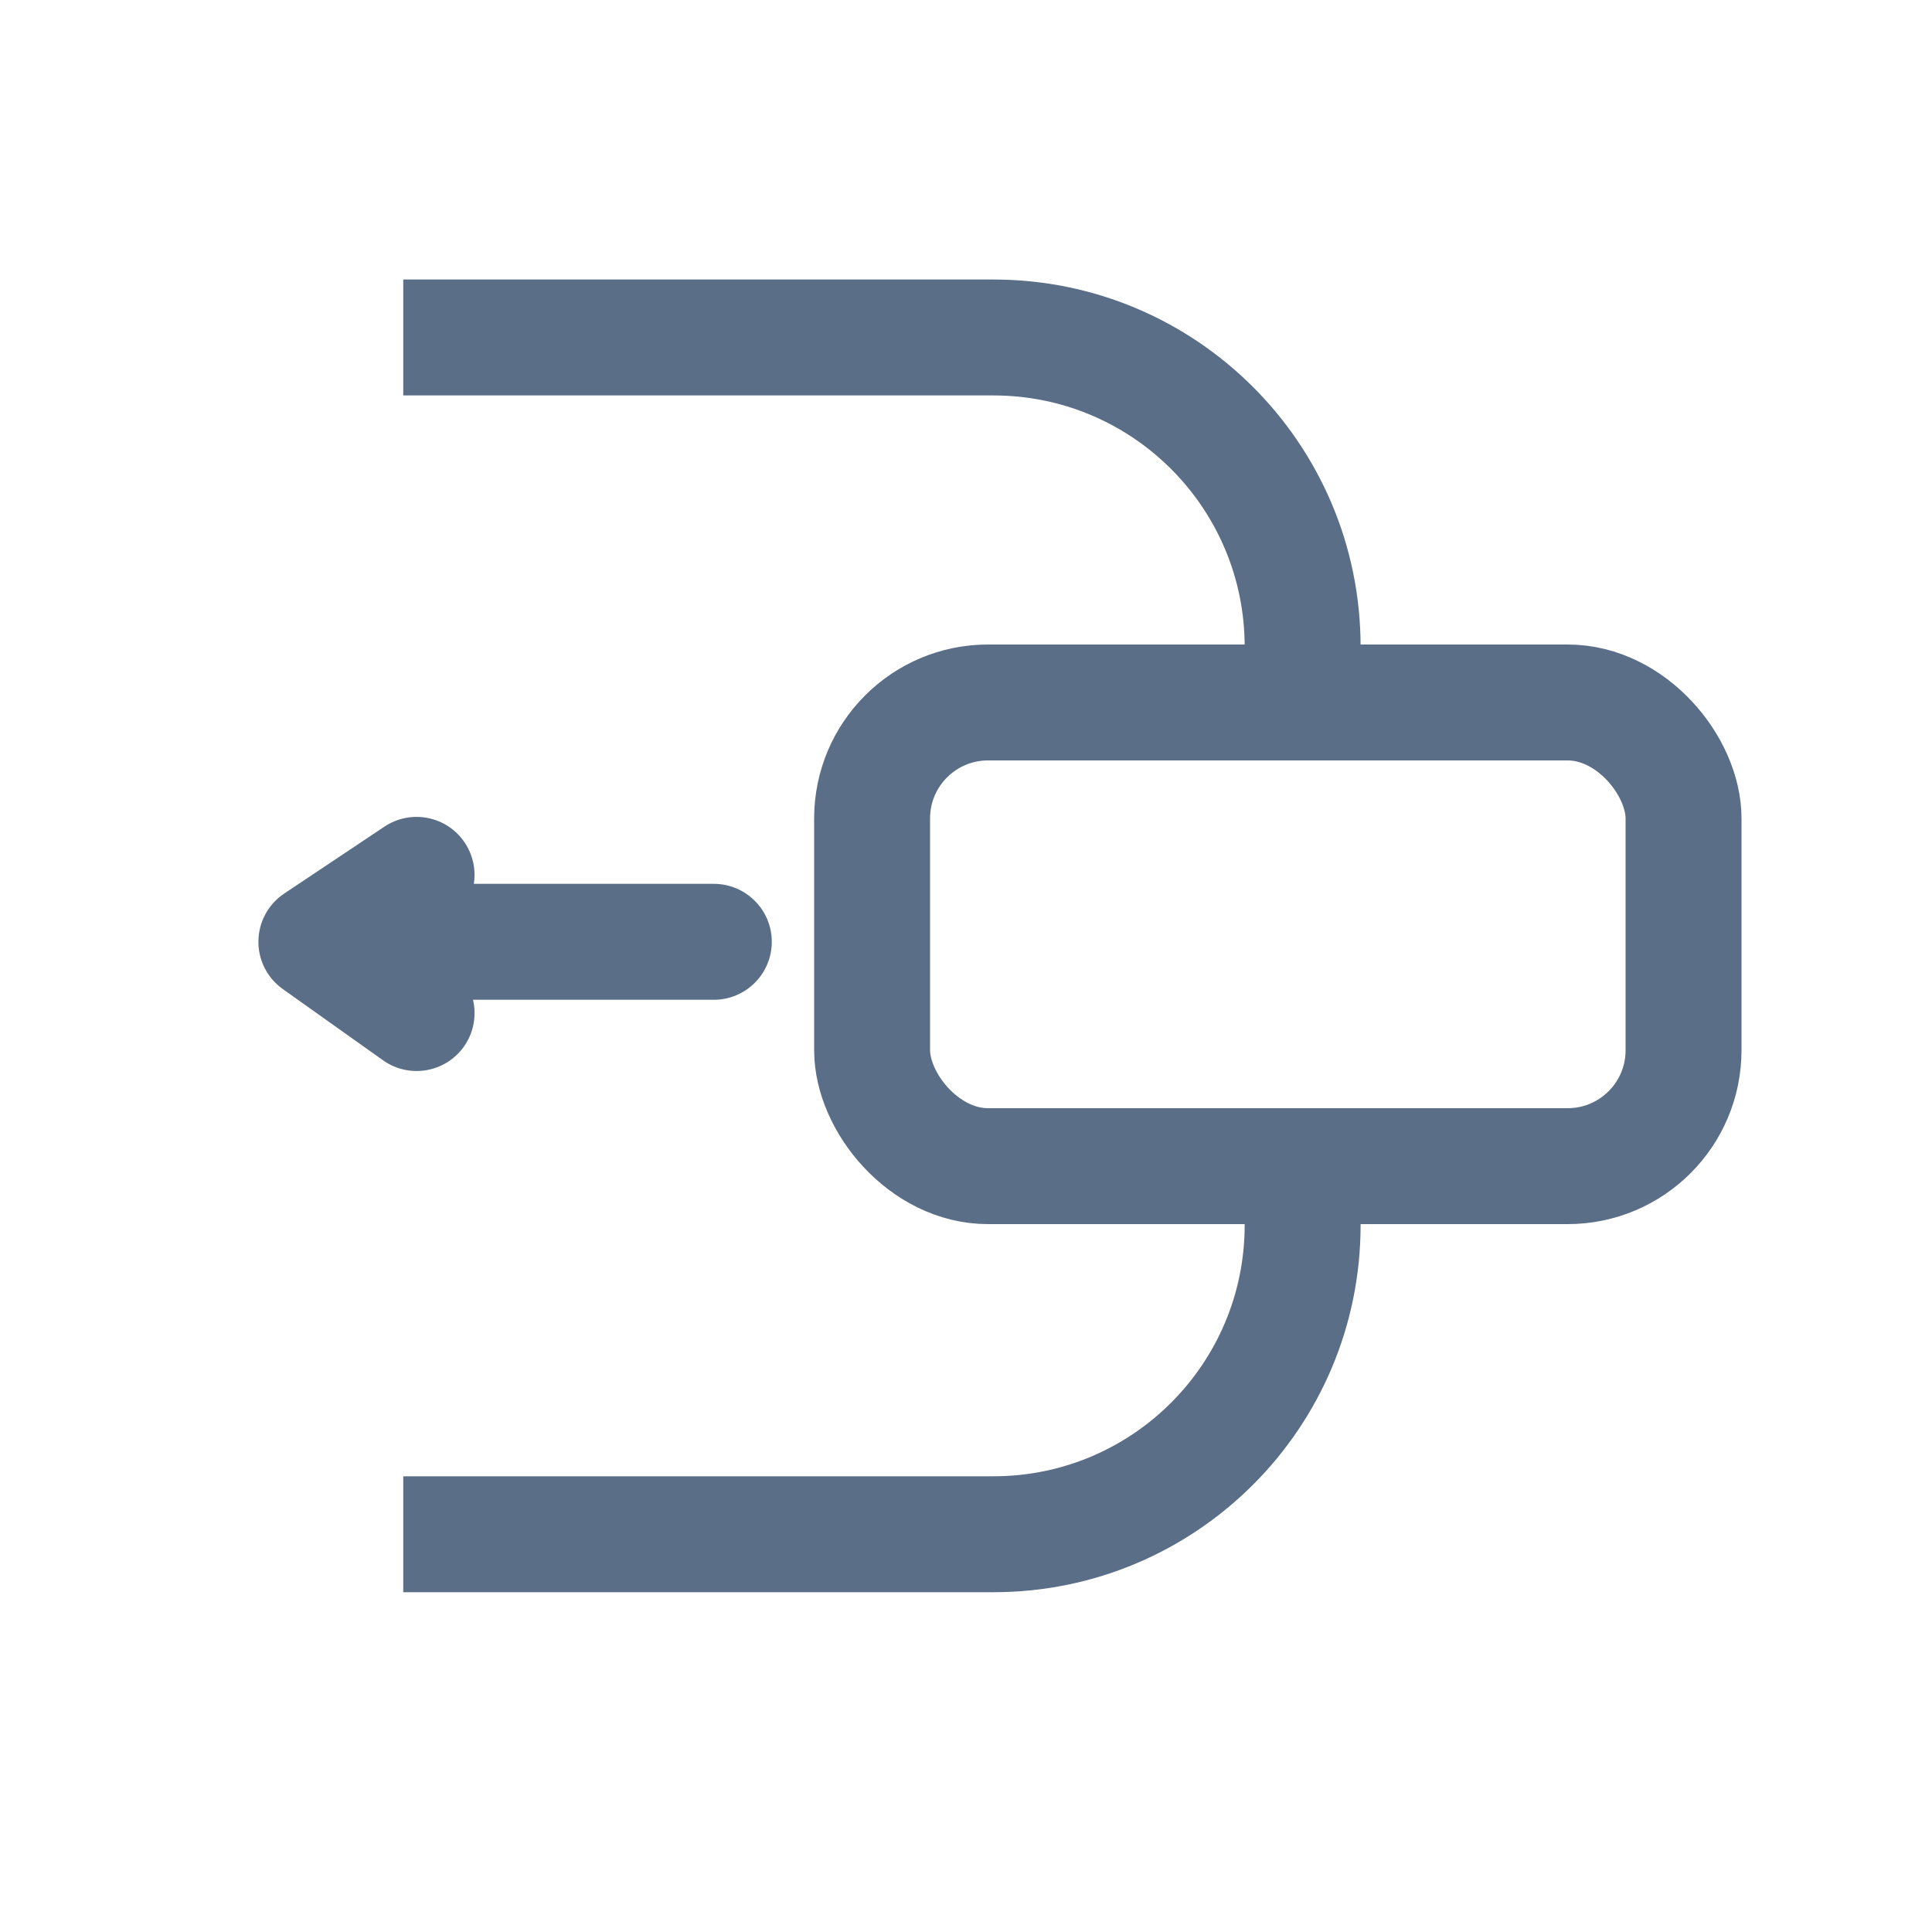 <svg width="25" height="25" viewBox="0 0 25 25" fill="none" xmlns="http://www.w3.org/2000/svg">
<path d="M9.237 12.937C9.651 12.937 9.987 12.601 9.987 12.187C9.987 11.773 9.651 11.437 9.237 11.437L9.237 12.937ZM4.094 12.187L3.677 11.563C3.472 11.7 3.347 11.929 3.344 12.176C3.34 12.423 3.458 12.655 3.659 12.798L4.094 12.187ZM5.807 11.945C6.152 11.714 6.244 11.249 6.014 10.904C5.784 10.56 5.319 10.467 4.974 10.697L5.807 11.945ZM4.956 13.72C5.294 13.96 5.762 13.881 6.002 13.544C6.242 13.206 6.163 12.738 5.825 12.498L4.956 13.72ZM9.237 11.437L4.094 11.437L4.094 12.937L9.237 12.937L9.237 11.437ZM4.974 10.697L3.677 11.563L4.51 12.811L5.807 11.945L4.974 10.697ZM3.659 12.798L4.956 13.72L5.825 12.498L4.528 11.576L3.659 12.798ZM5.218 5.117H12.856V3.617H5.218V5.117ZM16.106 8.367V9.37H17.606V8.367H16.106ZM12.856 5.117C14.65 5.117 16.106 6.572 16.106 8.367H17.606C17.606 5.743 15.479 3.617 12.856 3.617V5.117ZM5.218 20.603H12.856V19.103H5.218V20.603ZM17.606 15.853V14.85H16.106V15.853H17.606ZM12.856 20.603C15.479 20.603 17.606 18.476 17.606 15.853H16.106C16.106 17.648 14.65 19.103 12.856 19.103V20.603Z" fill="#5A6E87"/>
<rect x="11.285" y="9.09" width="10.5" height="6" rx="1.5" stroke="#5A6E87" stroke-width="1.5"/>
</svg>
